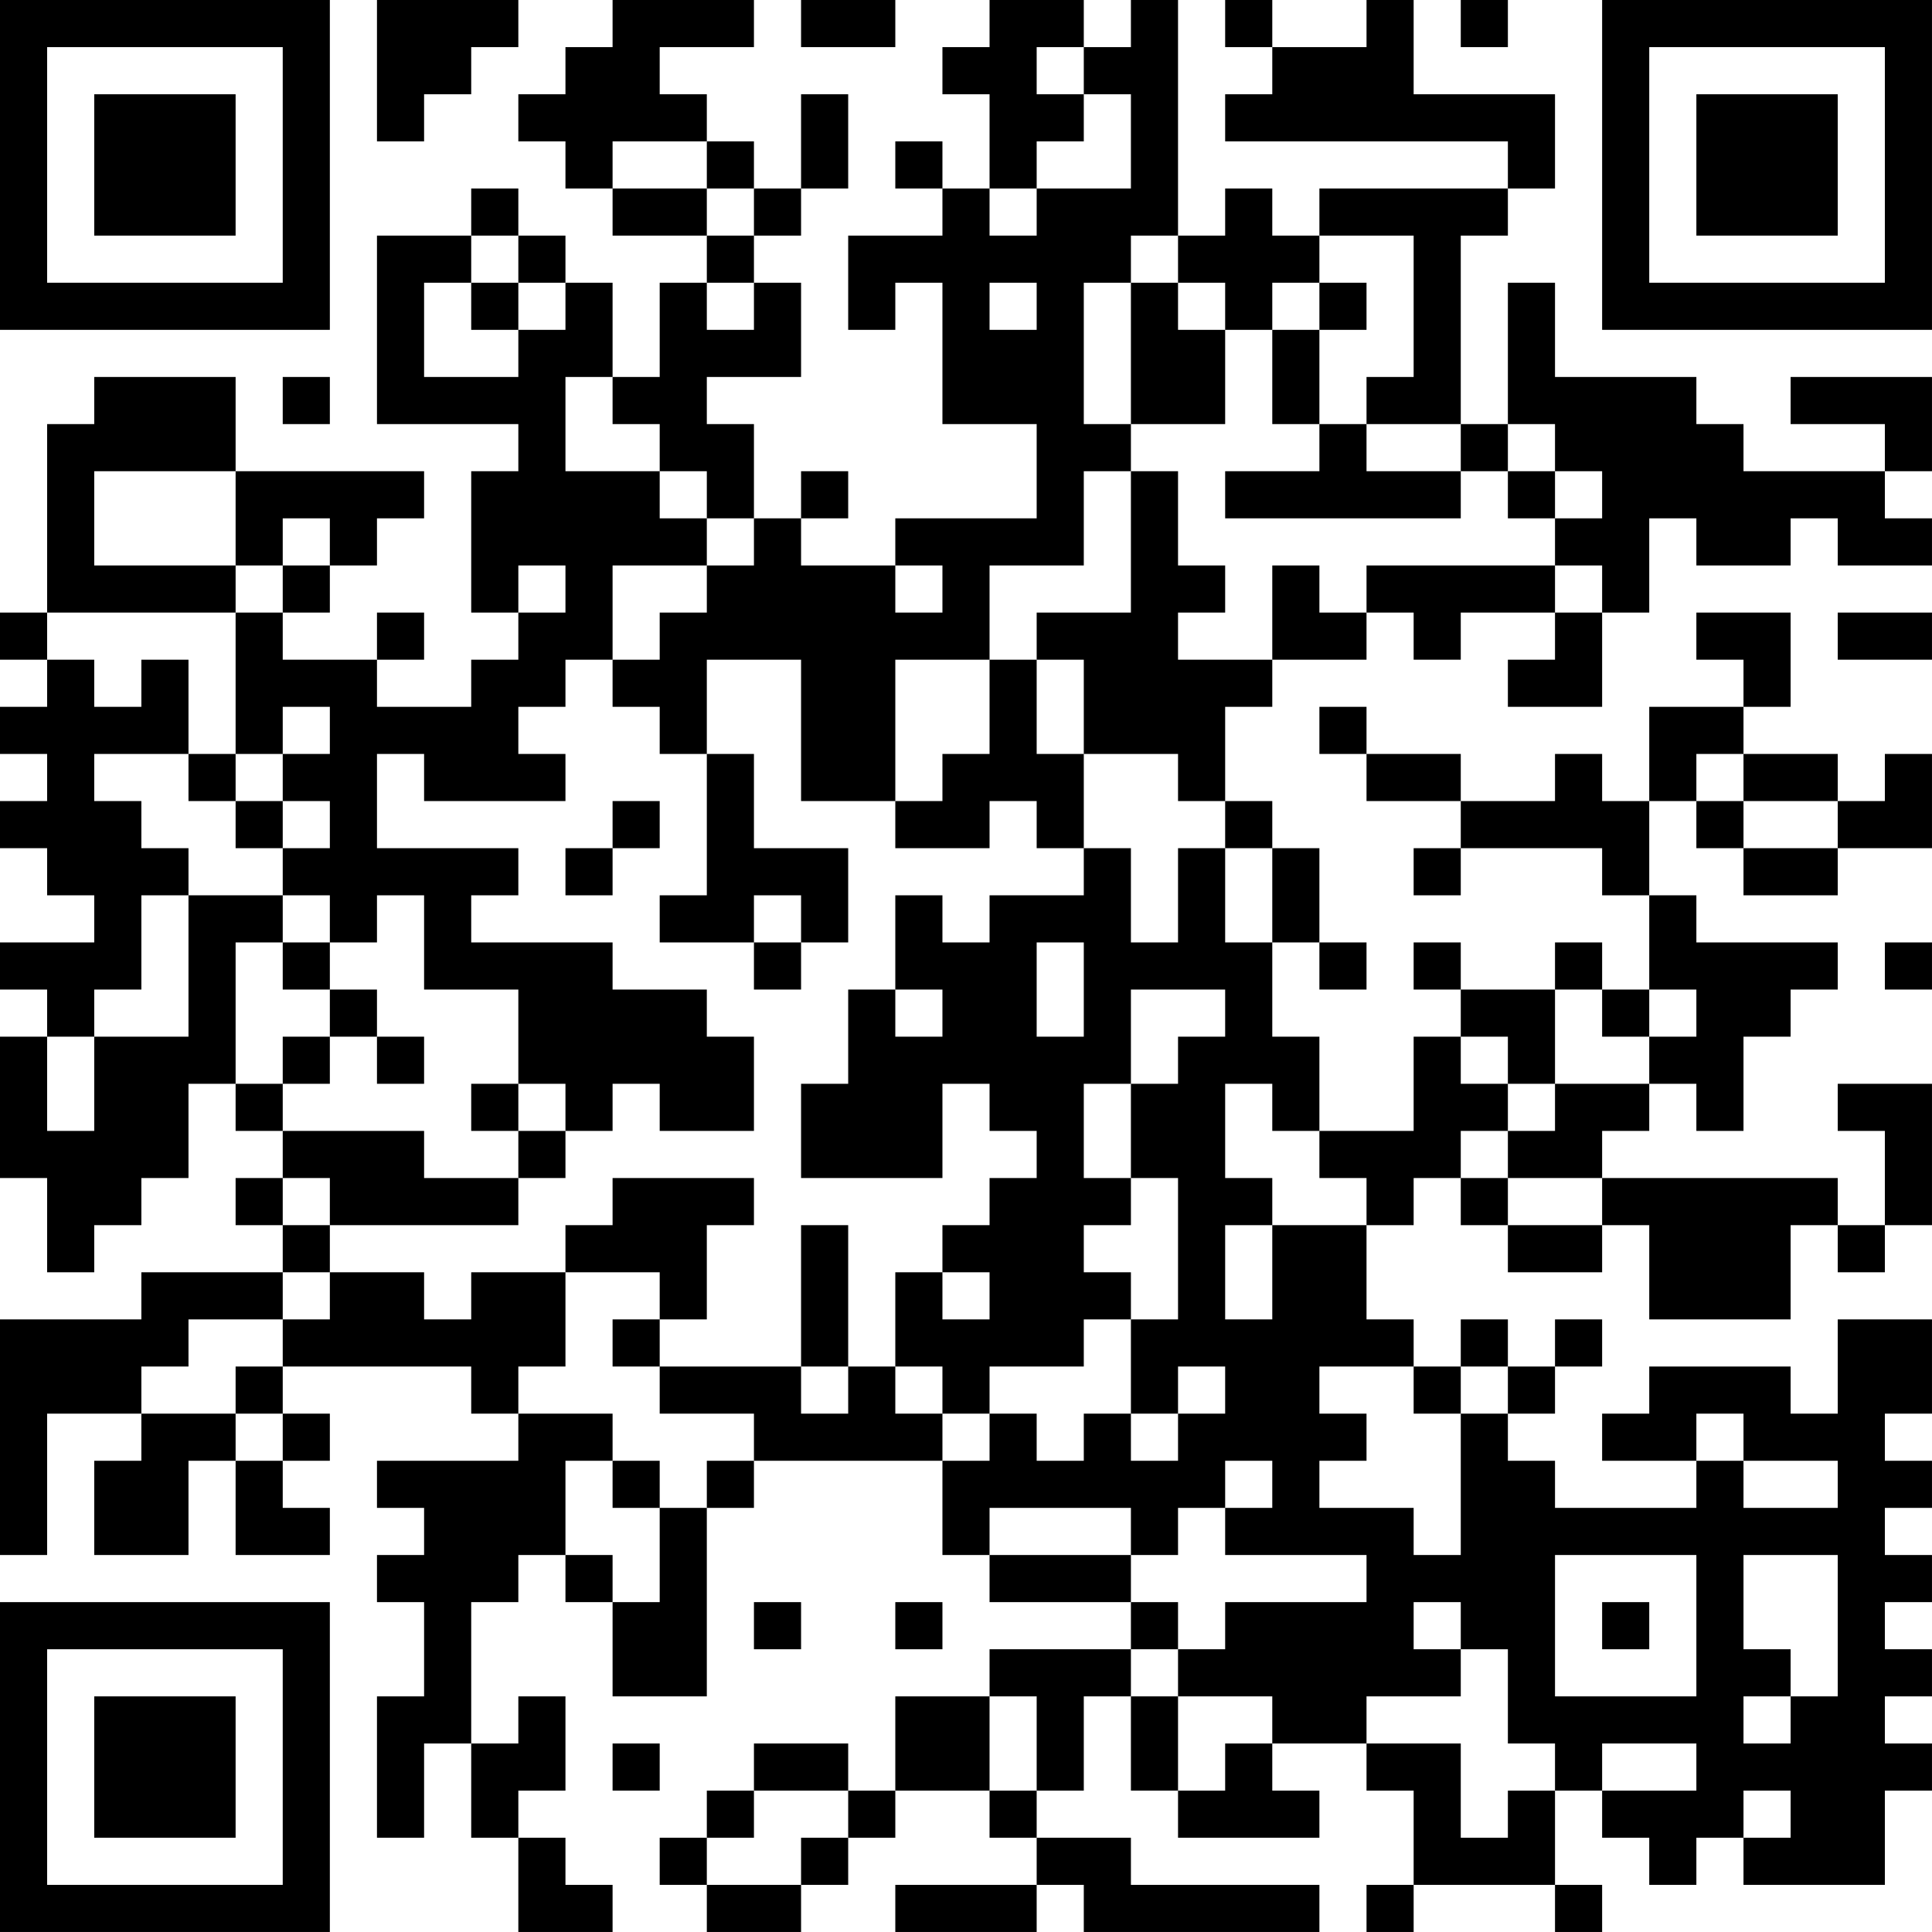 <?xml version="1.0" encoding="UTF-8"?>
<svg xmlns="http://www.w3.org/2000/svg" version="1.1" width="200" height="200" viewBox="0 0 200 200"><rect x="0" y="0" width="200" height="200" fill="#ffffff"/><g transform="scale(4.878)"><g transform="translate(0,0)"><path fill-rule="evenodd" d="M8 0L8 3L9 3L9 2L10 2L10 1L11 1L11 0ZM13 0L13 1L12 1L12 2L11 2L11 3L12 3L12 4L13 4L13 5L15 5L15 6L14 6L14 8L13 8L13 6L12 6L12 5L11 5L11 4L10 4L10 5L8 5L8 9L11 9L11 10L10 10L10 13L11 13L11 14L10 14L10 15L8 15L8 14L9 14L9 13L8 13L8 14L6 14L6 13L7 13L7 12L8 12L8 11L9 11L9 10L5 10L5 8L2 8L2 9L1 9L1 13L0 13L0 14L1 14L1 15L0 15L0 16L1 16L1 17L0 17L0 18L1 18L1 19L2 19L2 20L0 20L0 21L1 21L1 22L0 22L0 25L1 25L1 27L2 27L2 26L3 26L3 25L4 25L4 23L5 23L5 24L6 24L6 25L5 25L5 26L6 26L6 27L3 27L3 28L0 28L0 33L1 33L1 30L3 30L3 31L2 31L2 33L4 33L4 31L5 31L5 33L7 33L7 32L6 32L6 31L7 31L7 30L6 30L6 29L10 29L10 30L11 30L11 31L8 31L8 32L9 32L9 33L8 33L8 34L9 34L9 36L8 36L8 39L9 39L9 37L10 37L10 39L11 39L11 41L13 41L13 40L12 40L12 39L11 39L11 38L12 38L12 36L11 36L11 37L10 37L10 34L11 34L11 33L12 33L12 34L13 34L13 36L15 36L15 32L16 32L16 31L20 31L20 33L21 33L21 34L24 34L24 35L21 35L21 36L19 36L19 38L18 38L18 37L16 37L16 38L15 38L15 39L14 39L14 40L15 40L15 41L17 41L17 40L18 40L18 39L19 39L19 38L21 38L21 39L22 39L22 40L19 40L19 41L22 41L22 40L23 40L23 41L28 41L28 40L24 40L24 39L22 39L22 38L23 38L23 36L24 36L24 38L25 38L25 39L28 39L28 38L27 38L27 37L29 37L29 38L30 38L30 40L29 40L29 41L30 41L30 40L33 40L33 41L34 41L34 40L33 40L33 38L34 38L34 39L35 39L35 40L36 40L36 39L37 39L37 40L40 40L40 38L41 38L41 37L40 37L40 36L41 36L41 35L40 35L40 34L41 34L41 33L40 33L40 32L41 32L41 31L40 31L40 30L41 30L41 28L39 28L39 30L38 30L38 29L35 29L35 30L34 30L34 31L36 31L36 32L33 32L33 31L32 31L32 30L33 30L33 29L34 29L34 28L33 28L33 29L32 29L32 28L31 28L31 29L30 29L30 28L29 28L29 26L30 26L30 25L31 25L31 26L32 26L32 27L34 27L34 26L35 26L35 28L38 28L38 26L39 26L39 27L40 27L40 26L41 26L41 23L39 23L39 24L40 24L40 26L39 26L39 25L34 25L34 24L35 24L35 23L36 23L36 24L37 24L37 22L38 22L38 21L39 21L39 20L36 20L36 19L35 19L35 17L36 17L36 18L37 18L37 19L39 19L39 18L41 18L41 16L40 16L40 17L39 17L39 16L37 16L37 15L38 15L38 13L36 13L36 14L37 14L37 15L35 15L35 17L34 17L34 16L33 16L33 17L31 17L31 16L29 16L29 15L28 15L28 16L29 16L29 17L31 17L31 18L30 18L30 19L31 19L31 18L34 18L34 19L35 19L35 21L34 21L34 20L33 20L33 21L31 21L31 20L30 20L30 21L31 21L31 22L30 22L30 24L28 24L28 22L27 22L27 20L28 20L28 21L29 21L29 20L28 20L28 18L27 18L27 17L26 17L26 15L27 15L27 14L29 14L29 13L30 13L30 14L31 14L31 13L33 13L33 14L32 14L32 15L34 15L34 13L35 13L35 11L36 11L36 12L38 12L38 11L39 11L39 12L41 12L41 11L40 11L40 10L41 10L41 8L38 8L38 9L40 9L40 10L37 10L37 9L36 9L36 8L33 8L33 6L32 6L32 9L31 9L31 5L32 5L32 4L33 4L33 2L30 2L30 0L29 0L29 1L27 1L27 0L26 0L26 1L27 1L27 2L26 2L26 3L32 3L32 4L28 4L28 5L27 5L27 4L26 4L26 5L25 5L25 0L24 0L24 1L23 1L23 0L21 0L21 1L20 1L20 2L21 2L21 4L20 4L20 3L19 3L19 4L20 4L20 5L18 5L18 7L19 7L19 6L20 6L20 9L22 9L22 11L19 11L19 12L17 12L17 11L18 11L18 10L17 10L17 11L16 11L16 9L15 9L15 8L17 8L17 6L16 6L16 5L17 5L17 4L18 4L18 2L17 2L17 4L16 4L16 3L15 3L15 2L14 2L14 1L16 1L16 0ZM17 0L17 1L19 1L19 0ZM31 0L31 1L32 1L32 0ZM22 1L22 2L23 2L23 3L22 3L22 4L21 4L21 5L22 5L22 4L24 4L24 2L23 2L23 1ZM13 3L13 4L15 4L15 5L16 5L16 4L15 4L15 3ZM10 5L10 6L9 6L9 8L11 8L11 7L12 7L12 6L11 6L11 5ZM24 5L24 6L23 6L23 9L24 9L24 10L23 10L23 12L21 12L21 14L19 14L19 17L17 17L17 14L15 14L15 16L14 16L14 15L13 15L13 14L14 14L14 13L15 13L15 12L16 12L16 11L15 11L15 10L14 10L14 9L13 9L13 8L12 8L12 10L14 10L14 11L15 11L15 12L13 12L13 14L12 14L12 15L11 15L11 16L12 16L12 17L9 17L9 16L8 16L8 18L11 18L11 19L10 19L10 20L13 20L13 21L15 21L15 22L16 22L16 24L14 24L14 23L13 23L13 24L12 24L12 23L11 23L11 21L9 21L9 19L8 19L8 20L7 20L7 19L6 19L6 18L7 18L7 17L6 17L6 16L7 16L7 15L6 15L6 16L5 16L5 13L6 13L6 12L7 12L7 11L6 11L6 12L5 12L5 10L2 10L2 12L5 12L5 13L1 13L1 14L2 14L2 15L3 15L3 14L4 14L4 16L2 16L2 17L3 17L3 18L4 18L4 19L3 19L3 21L2 21L2 22L1 22L1 24L2 24L2 22L4 22L4 19L6 19L6 20L5 20L5 23L6 23L6 24L9 24L9 25L11 25L11 26L7 26L7 25L6 25L6 26L7 26L7 27L6 27L6 28L4 28L4 29L3 29L3 30L5 30L5 31L6 31L6 30L5 30L5 29L6 29L6 28L7 28L7 27L9 27L9 28L10 28L10 27L12 27L12 29L11 29L11 30L13 30L13 31L12 31L12 33L13 33L13 34L14 34L14 32L15 32L15 31L16 31L16 30L14 30L14 29L17 29L17 30L18 30L18 29L19 29L19 30L20 30L20 31L21 31L21 30L22 30L22 31L23 31L23 30L24 30L24 31L25 31L25 30L26 30L26 29L25 29L25 30L24 30L24 28L25 28L25 25L24 25L24 23L25 23L25 22L26 22L26 21L24 21L24 23L23 23L23 25L24 25L24 26L23 26L23 27L24 27L24 28L23 28L23 29L21 29L21 30L20 30L20 29L19 29L19 27L20 27L20 28L21 28L21 27L20 27L20 26L21 26L21 25L22 25L22 24L21 24L21 23L20 23L20 25L17 25L17 23L18 23L18 21L19 21L19 22L20 22L20 21L19 21L19 19L20 19L20 20L21 20L21 19L23 19L23 18L24 18L24 20L25 20L25 18L26 18L26 20L27 20L27 18L26 18L26 17L25 17L25 16L23 16L23 14L22 14L22 13L24 13L24 10L25 10L25 12L26 12L26 13L25 13L25 14L27 14L27 12L28 12L28 13L29 13L29 12L33 12L33 13L34 13L34 12L33 12L33 11L34 11L34 10L33 10L33 9L32 9L32 10L31 10L31 9L29 9L29 8L30 8L30 5L28 5L28 6L27 6L27 7L26 7L26 6L25 6L25 5ZM10 6L10 7L11 7L11 6ZM15 6L15 7L16 7L16 6ZM21 6L21 7L22 7L22 6ZM24 6L24 9L26 9L26 7L25 7L25 6ZM28 6L28 7L27 7L27 9L28 9L28 10L26 10L26 11L31 11L31 10L29 10L29 9L28 9L28 7L29 7L29 6ZM6 8L6 9L7 9L7 8ZM32 10L32 11L33 11L33 10ZM11 12L11 13L12 13L12 12ZM19 12L19 13L20 13L20 12ZM39 13L39 14L41 14L41 13ZM21 14L21 16L20 16L20 17L19 17L19 18L21 18L21 17L22 17L22 18L23 18L23 16L22 16L22 14ZM4 16L4 17L5 17L5 18L6 18L6 17L5 17L5 16ZM15 16L15 19L14 19L14 20L16 20L16 21L17 21L17 20L18 20L18 18L16 18L16 16ZM36 16L36 17L37 17L37 18L39 18L39 17L37 17L37 16ZM13 17L13 18L12 18L12 19L13 19L13 18L14 18L14 17ZM16 19L16 20L17 20L17 19ZM6 20L6 21L7 21L7 22L6 22L6 23L7 23L7 22L8 22L8 23L9 23L9 22L8 22L8 21L7 21L7 20ZM22 20L22 22L23 22L23 20ZM40 20L40 21L41 21L41 20ZM33 21L33 23L32 23L32 22L31 22L31 23L32 23L32 24L31 24L31 25L32 25L32 26L34 26L34 25L32 25L32 24L33 24L33 23L35 23L35 22L36 22L36 21L35 21L35 22L34 22L34 21ZM10 23L10 24L11 24L11 25L12 25L12 24L11 24L11 23ZM26 23L26 25L27 25L27 26L26 26L26 28L27 28L27 26L29 26L29 25L28 25L28 24L27 24L27 23ZM13 25L13 26L12 26L12 27L14 27L14 28L13 28L13 29L14 29L14 28L15 28L15 26L16 26L16 25ZM17 26L17 29L18 29L18 26ZM28 29L28 30L29 30L29 31L28 31L28 32L30 32L30 33L31 33L31 30L32 30L32 29L31 29L31 30L30 30L30 29ZM36 30L36 31L37 31L37 32L39 32L39 31L37 31L37 30ZM13 31L13 32L14 32L14 31ZM26 31L26 32L25 32L25 33L24 33L24 32L21 32L21 33L24 33L24 34L25 34L25 35L24 35L24 36L25 36L25 38L26 38L26 37L27 37L27 36L25 36L25 35L26 35L26 34L29 34L29 33L26 33L26 32L27 32L27 31ZM33 33L33 36L36 36L36 33ZM37 33L37 35L38 35L38 36L37 36L37 37L38 37L38 36L39 36L39 33ZM16 34L16 35L17 35L17 34ZM19 34L19 35L20 35L20 34ZM30 34L30 35L31 35L31 36L29 36L29 37L31 37L31 39L32 39L32 38L33 38L33 37L32 37L32 35L31 35L31 34ZM34 34L34 35L35 35L35 34ZM21 36L21 38L22 38L22 36ZM13 37L13 38L14 38L14 37ZM34 37L34 38L36 38L36 37ZM16 38L16 39L15 39L15 40L17 40L17 39L18 39L18 38ZM37 38L37 39L38 39L38 38ZM0 0L0 7L7 7L7 0ZM1 1L1 6L6 6L6 1ZM2 2L2 5L5 5L5 2ZM34 0L34 7L41 7L41 0ZM35 1L35 6L40 6L40 1ZM36 2L36 5L39 5L39 2ZM0 34L0 41L7 41L7 34ZM1 35L1 40L6 40L6 35ZM2 36L2 39L5 39L5 36Z" fill="#000000"/></g></g></svg>
